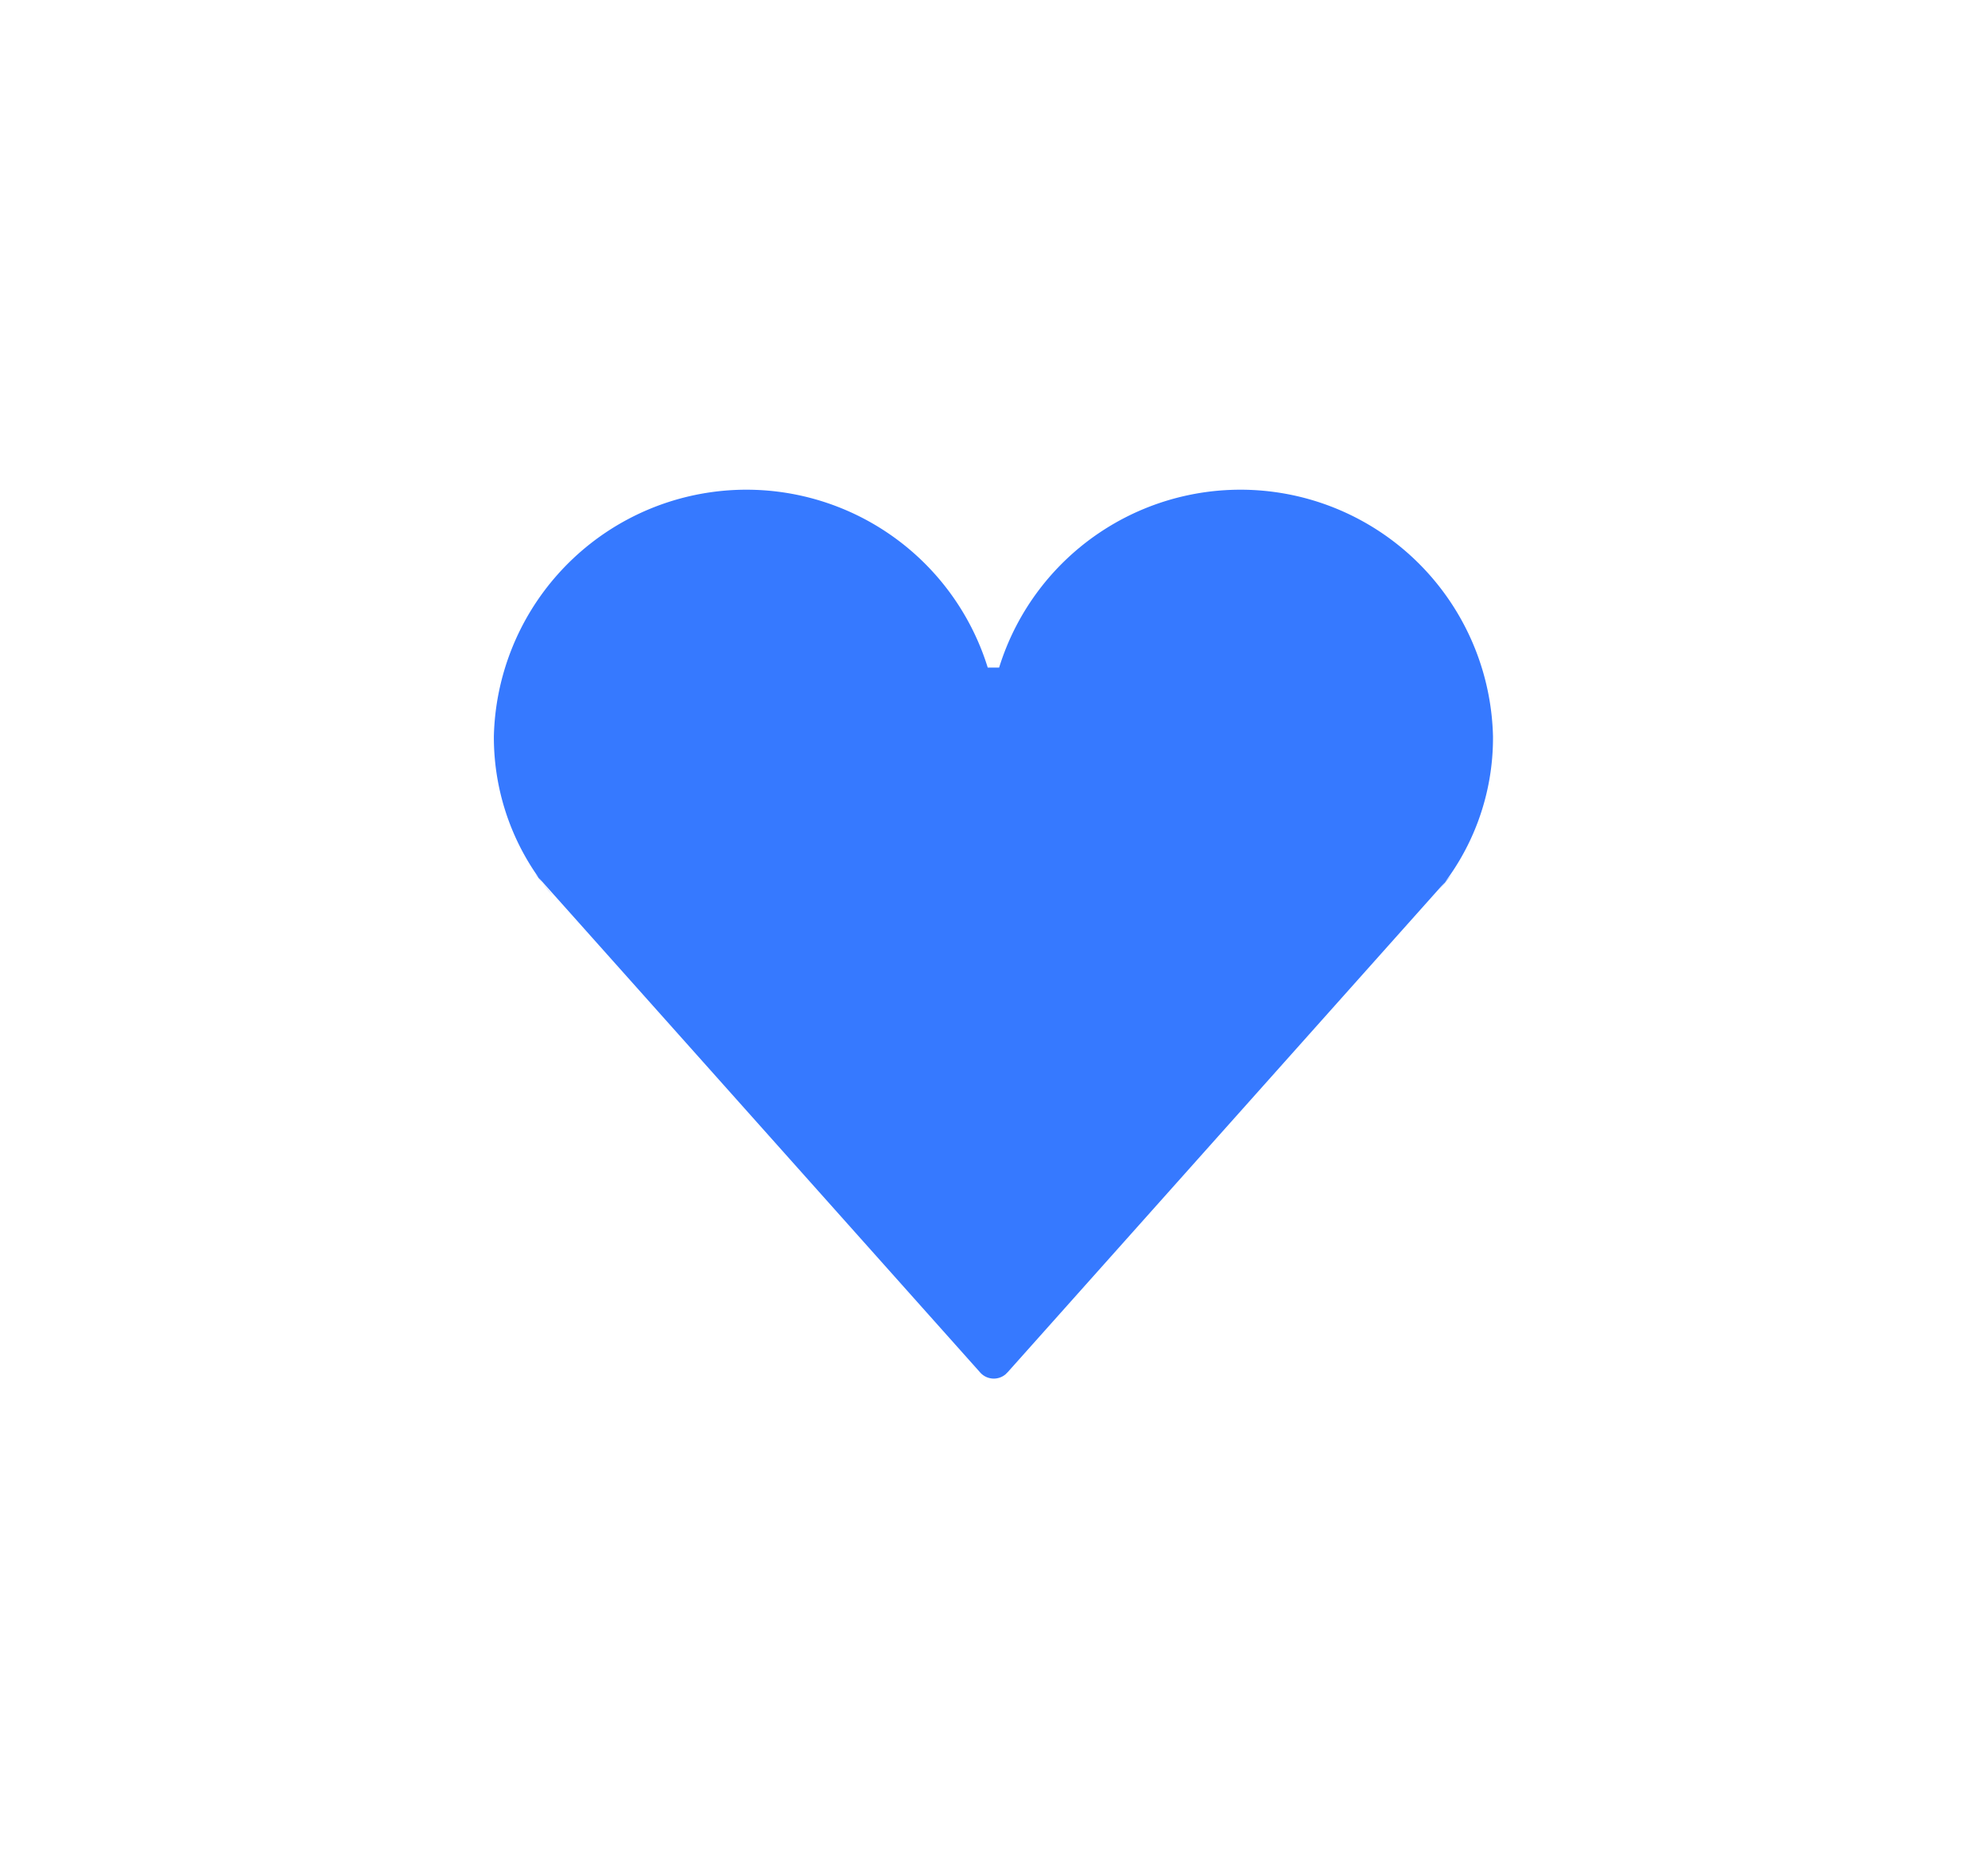 <svg id="레이어_1" data-name="레이어 1" xmlns="http://www.w3.org/2000/svg" viewBox="0 0 52.33 49.08"><defs><style>.cls-1{fill:#3679ff;}</style></defs><g id="Icon"><path id="패스_1" data-name="패스 1" class="cls-1" d="M14.09,23l11.7,13.11a.48.48,0,0,0,.68.06l.06-.06L38.23,23l-.47.56a6.33,6.33,0,0,0,1.54-4.18,6.65,6.65,0,0,0-13-1.81H26a6.65,6.65,0,0,0-13,1.81,6.38,6.38,0,0,0,1.54,4.18"/></g></svg>